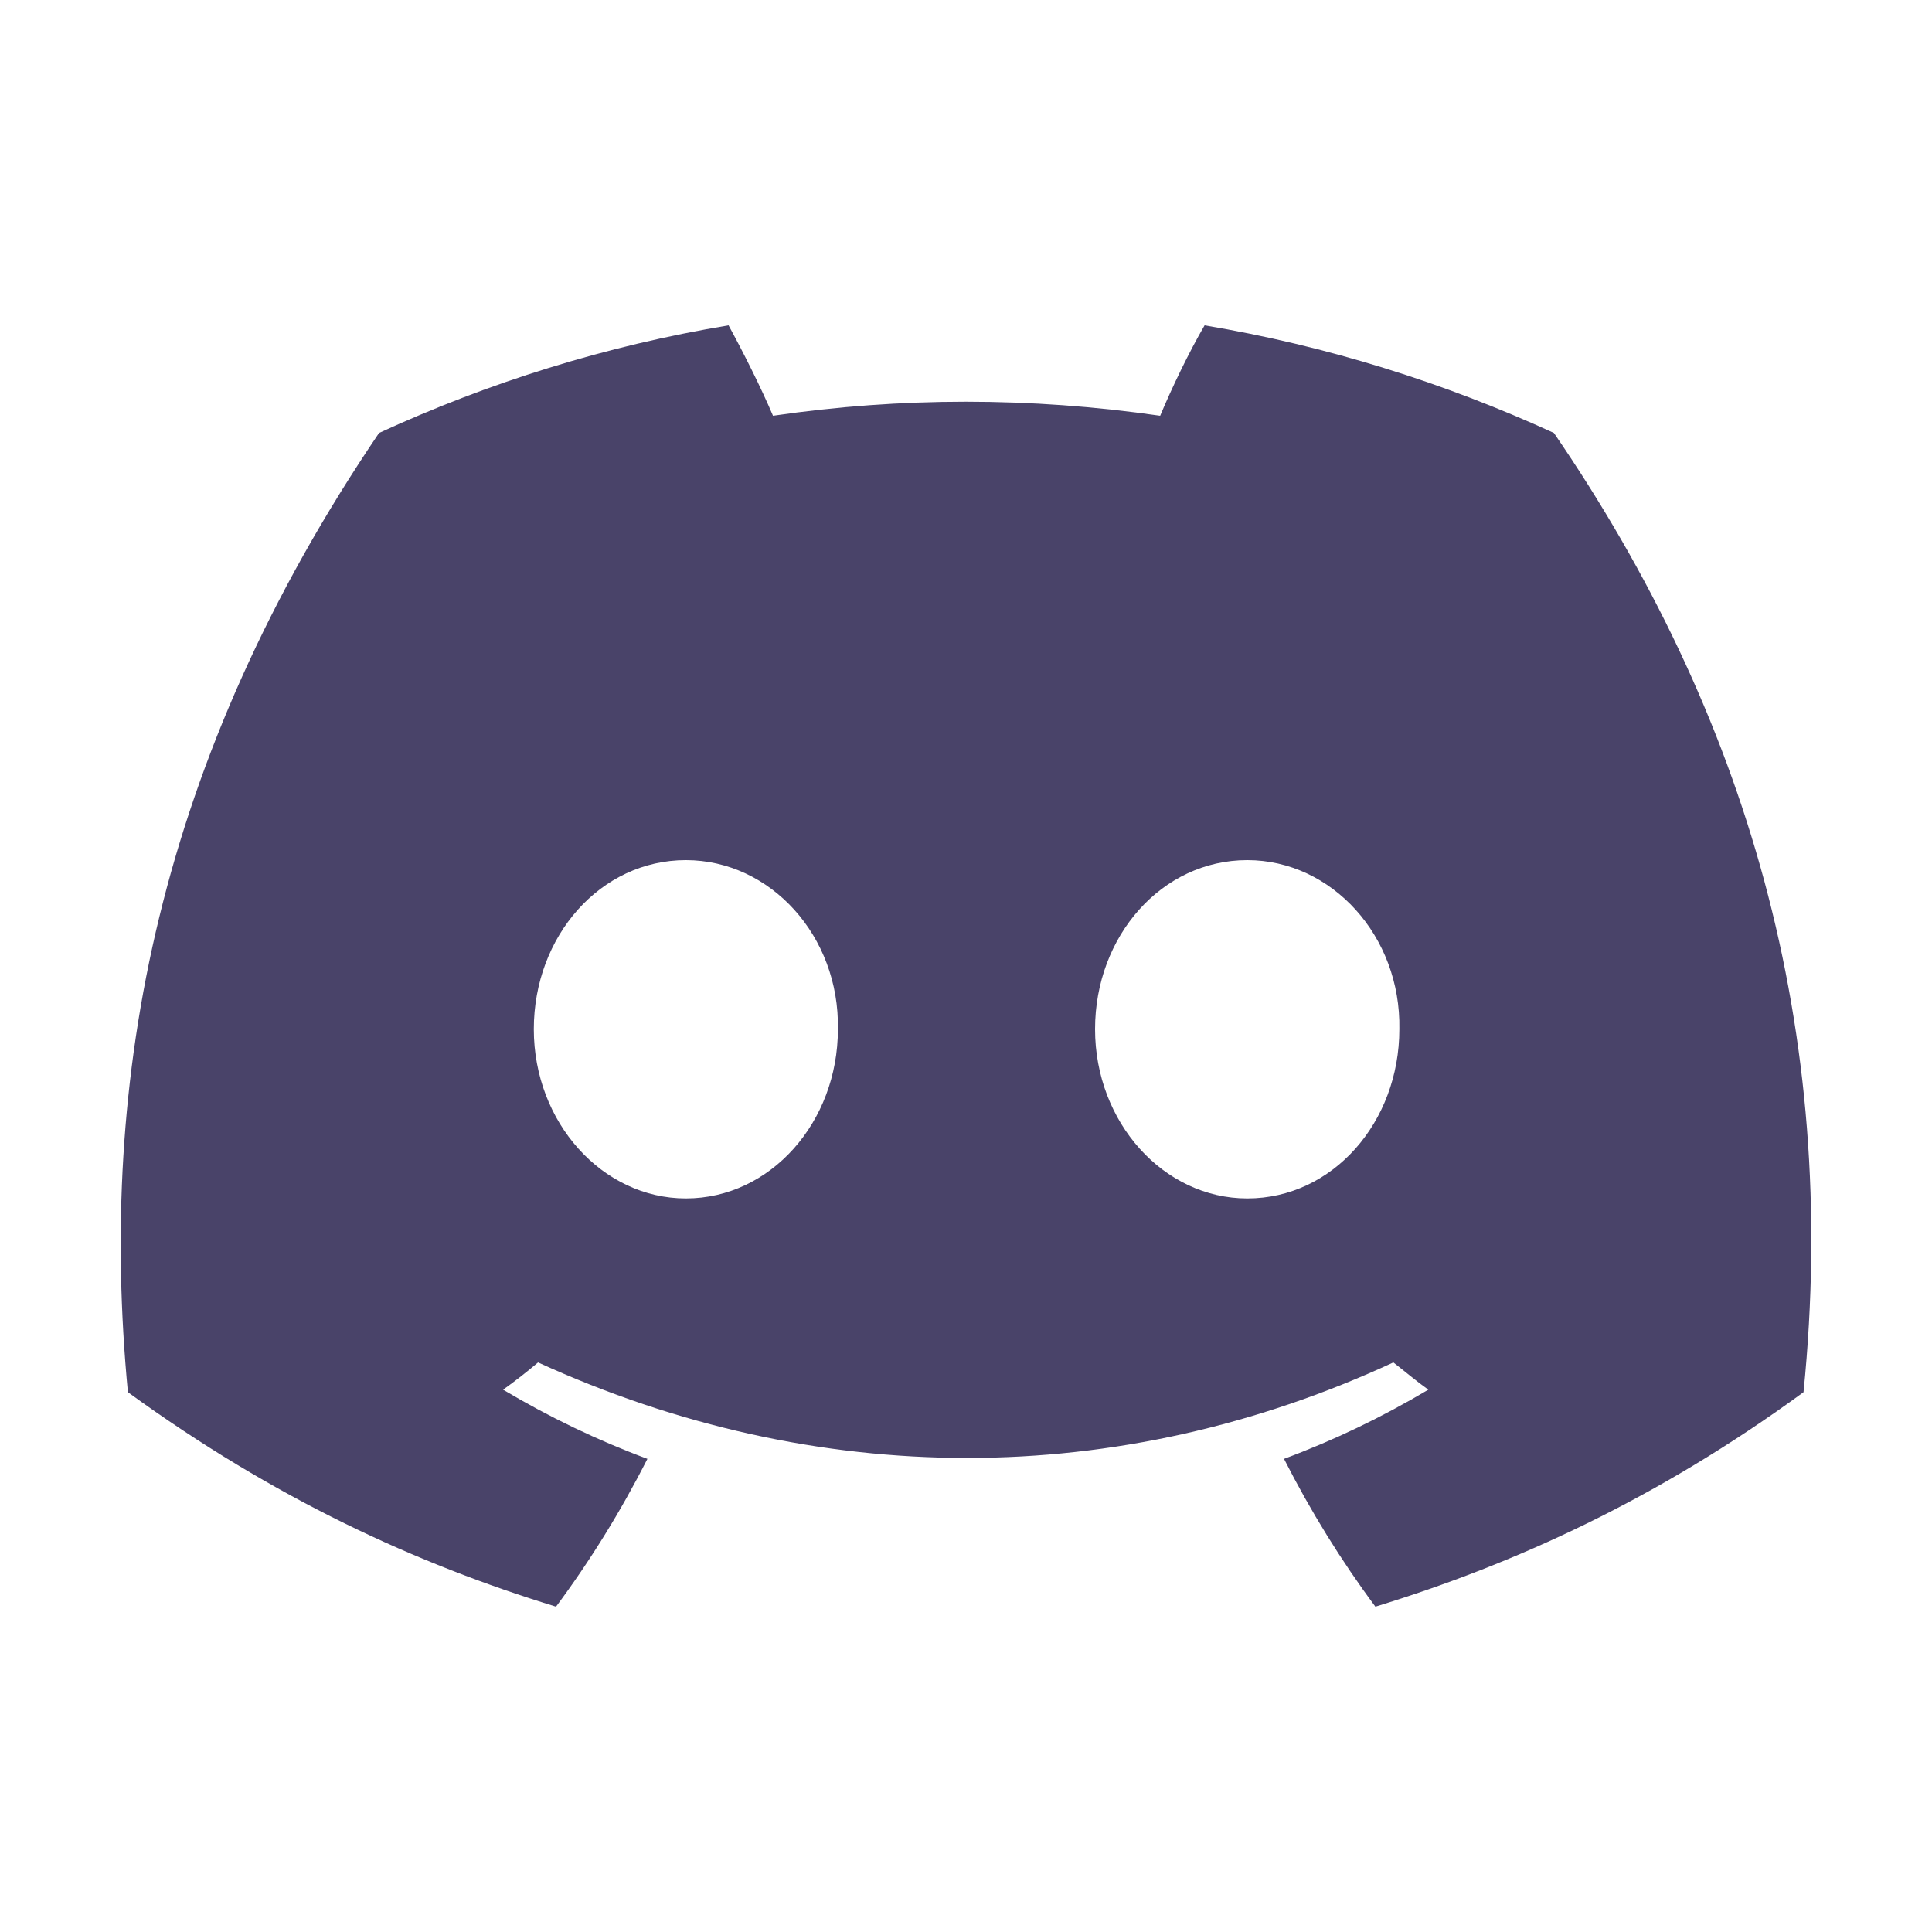 <svg width="10" height="10" viewBox="0 0 10 10" fill="none" xmlns="http://www.w3.org/2000/svg">
<path d="M8.043 2.241C7.473 1.98 6.867 1.79 6.235 1.684C6.155 1.821 6.066 2.006 6.005 2.152C5.332 2.055 4.664 2.055 4.001 2.152C3.939 2.006 3.846 1.821 3.771 1.684C3.134 1.79 2.529 1.98 1.962 2.241C0.817 3.93 0.507 5.579 0.662 7.206C1.423 7.759 2.157 8.095 2.878 8.316C3.055 8.078 3.214 7.821 3.351 7.551C3.09 7.454 2.843 7.335 2.604 7.193C2.666 7.149 2.728 7.1 2.785 7.052C4.227 7.711 5.788 7.711 7.212 7.052C7.274 7.1 7.331 7.149 7.393 7.193C7.154 7.335 6.907 7.454 6.646 7.551C6.783 7.821 6.942 8.078 7.119 8.316C7.84 8.095 8.578 7.759 9.335 7.206C9.525 5.323 9.034 3.687 8.043 2.241ZM3.55 6.203C3.117 6.203 2.763 5.809 2.763 5.327C2.763 4.845 3.108 4.452 3.55 4.452C3.988 4.452 4.346 4.845 4.337 5.327C4.337 5.809 3.988 6.203 3.55 6.203ZM6.456 6.203C6.022 6.203 5.668 5.809 5.668 5.327C5.668 4.845 6.013 4.452 6.456 4.452C6.893 4.452 7.252 4.845 7.243 5.327C7.243 5.809 6.898 6.203 6.456 6.203Z" fill="#494369"/>
</svg>
